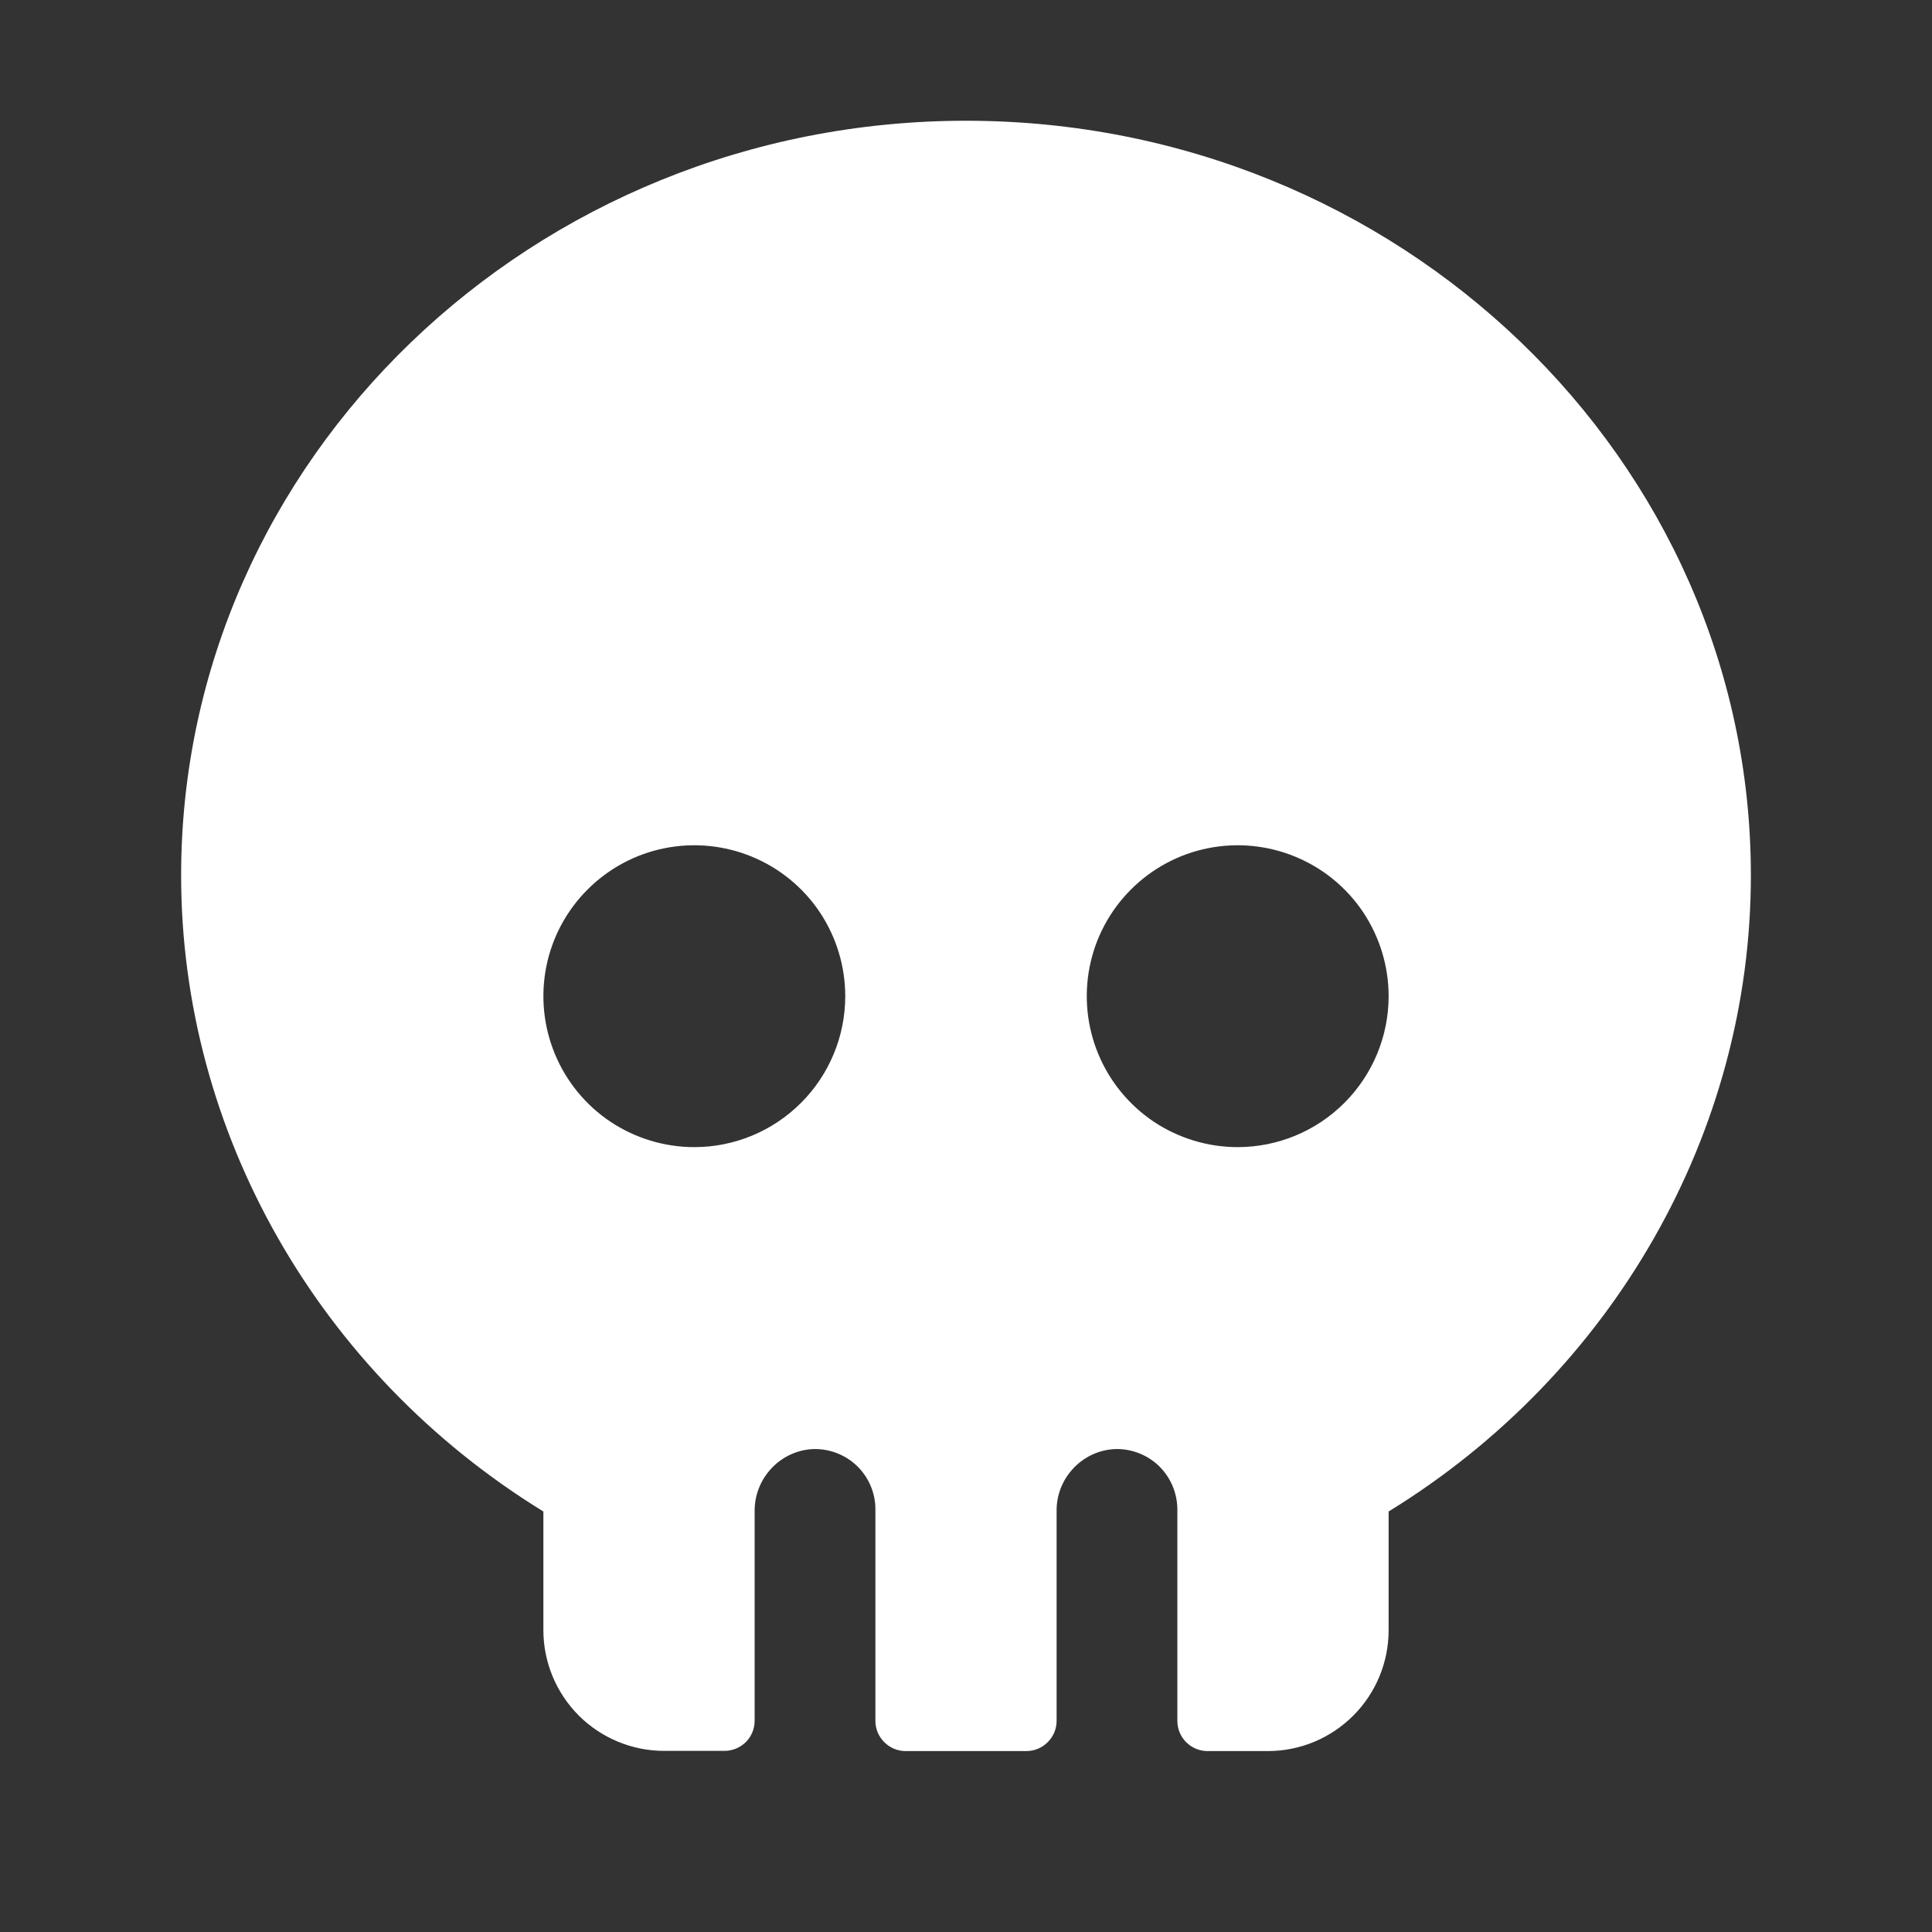<svg width="20" height="20" viewBox="0 0 20 20" fill="none" xmlns="http://www.w3.org/2000/svg">
<rect x="0" y="0" width="20" height="20" fill="#333333" stroke="none"/>
<path d="M10 1.25C5.52 1.25 1.875 4.755 1.875 9.062C1.875 11.727 3.302 14.219 5.625 15.647V16.875C5.625 17.206 5.757 17.524 5.991 17.759C6.226 17.993 6.543 18.125 6.875 18.125H7.5C7.583 18.125 7.662 18.092 7.721 18.034C7.78 17.975 7.812 17.895 7.812 17.812V15.646C7.81 15.485 7.869 15.329 7.978 15.209C8.086 15.089 8.235 15.015 8.396 15.002C8.482 14.996 8.567 15.008 8.648 15.037C8.729 15.066 8.803 15.111 8.865 15.169C8.928 15.228 8.977 15.299 9.011 15.377C9.045 15.456 9.063 15.541 9.062 15.627V17.814C9.062 17.897 9.095 17.976 9.154 18.035C9.213 18.094 9.292 18.127 9.375 18.127H10.625C10.708 18.127 10.787 18.094 10.846 18.035C10.905 17.976 10.938 17.897 10.938 17.814V15.646C10.935 15.485 10.994 15.329 11.103 15.209C11.211 15.089 11.36 15.015 11.521 15.002C11.607 14.996 11.692 15.008 11.773 15.037C11.854 15.066 11.928 15.111 11.99 15.169C12.053 15.228 12.102 15.299 12.136 15.377C12.17 15.456 12.188 15.541 12.188 15.627V17.814C12.188 17.897 12.22 17.976 12.279 18.035C12.338 18.094 12.417 18.127 12.5 18.127H13.125C13.457 18.127 13.774 17.995 14.009 17.76C14.243 17.526 14.375 17.208 14.375 16.877V15.647C16.698 14.219 18.125 11.727 18.125 9.062C18.125 4.755 14.48 1.25 10 1.25ZM7.188 11.875C6.878 11.875 6.576 11.783 6.319 11.612C6.062 11.44 5.862 11.196 5.744 10.91C5.626 10.625 5.595 10.311 5.655 10.008C5.715 9.705 5.864 9.426 6.083 9.208C6.301 8.989 6.58 8.84 6.883 8.78C7.186 8.72 7.5 8.751 7.785 8.869C8.071 8.987 8.315 9.187 8.487 9.444C8.658 9.701 8.75 10.004 8.75 10.312C8.75 10.727 8.585 11.124 8.292 11.417C7.999 11.71 7.602 11.875 7.188 11.875ZM12.812 11.875C12.504 11.875 12.201 11.783 11.944 11.612C11.688 11.44 11.487 11.196 11.369 10.91C11.251 10.625 11.22 10.311 11.28 10.008C11.34 9.705 11.489 9.426 11.708 9.208C11.926 8.989 12.205 8.84 12.508 8.78C12.811 8.72 13.125 8.751 13.41 8.869C13.696 8.987 13.94 9.187 14.112 9.444C14.283 9.701 14.375 10.004 14.375 10.312C14.375 10.727 14.21 11.124 13.917 11.417C13.624 11.71 13.227 11.875 12.812 11.875Z" fill="white"/>
</svg>
